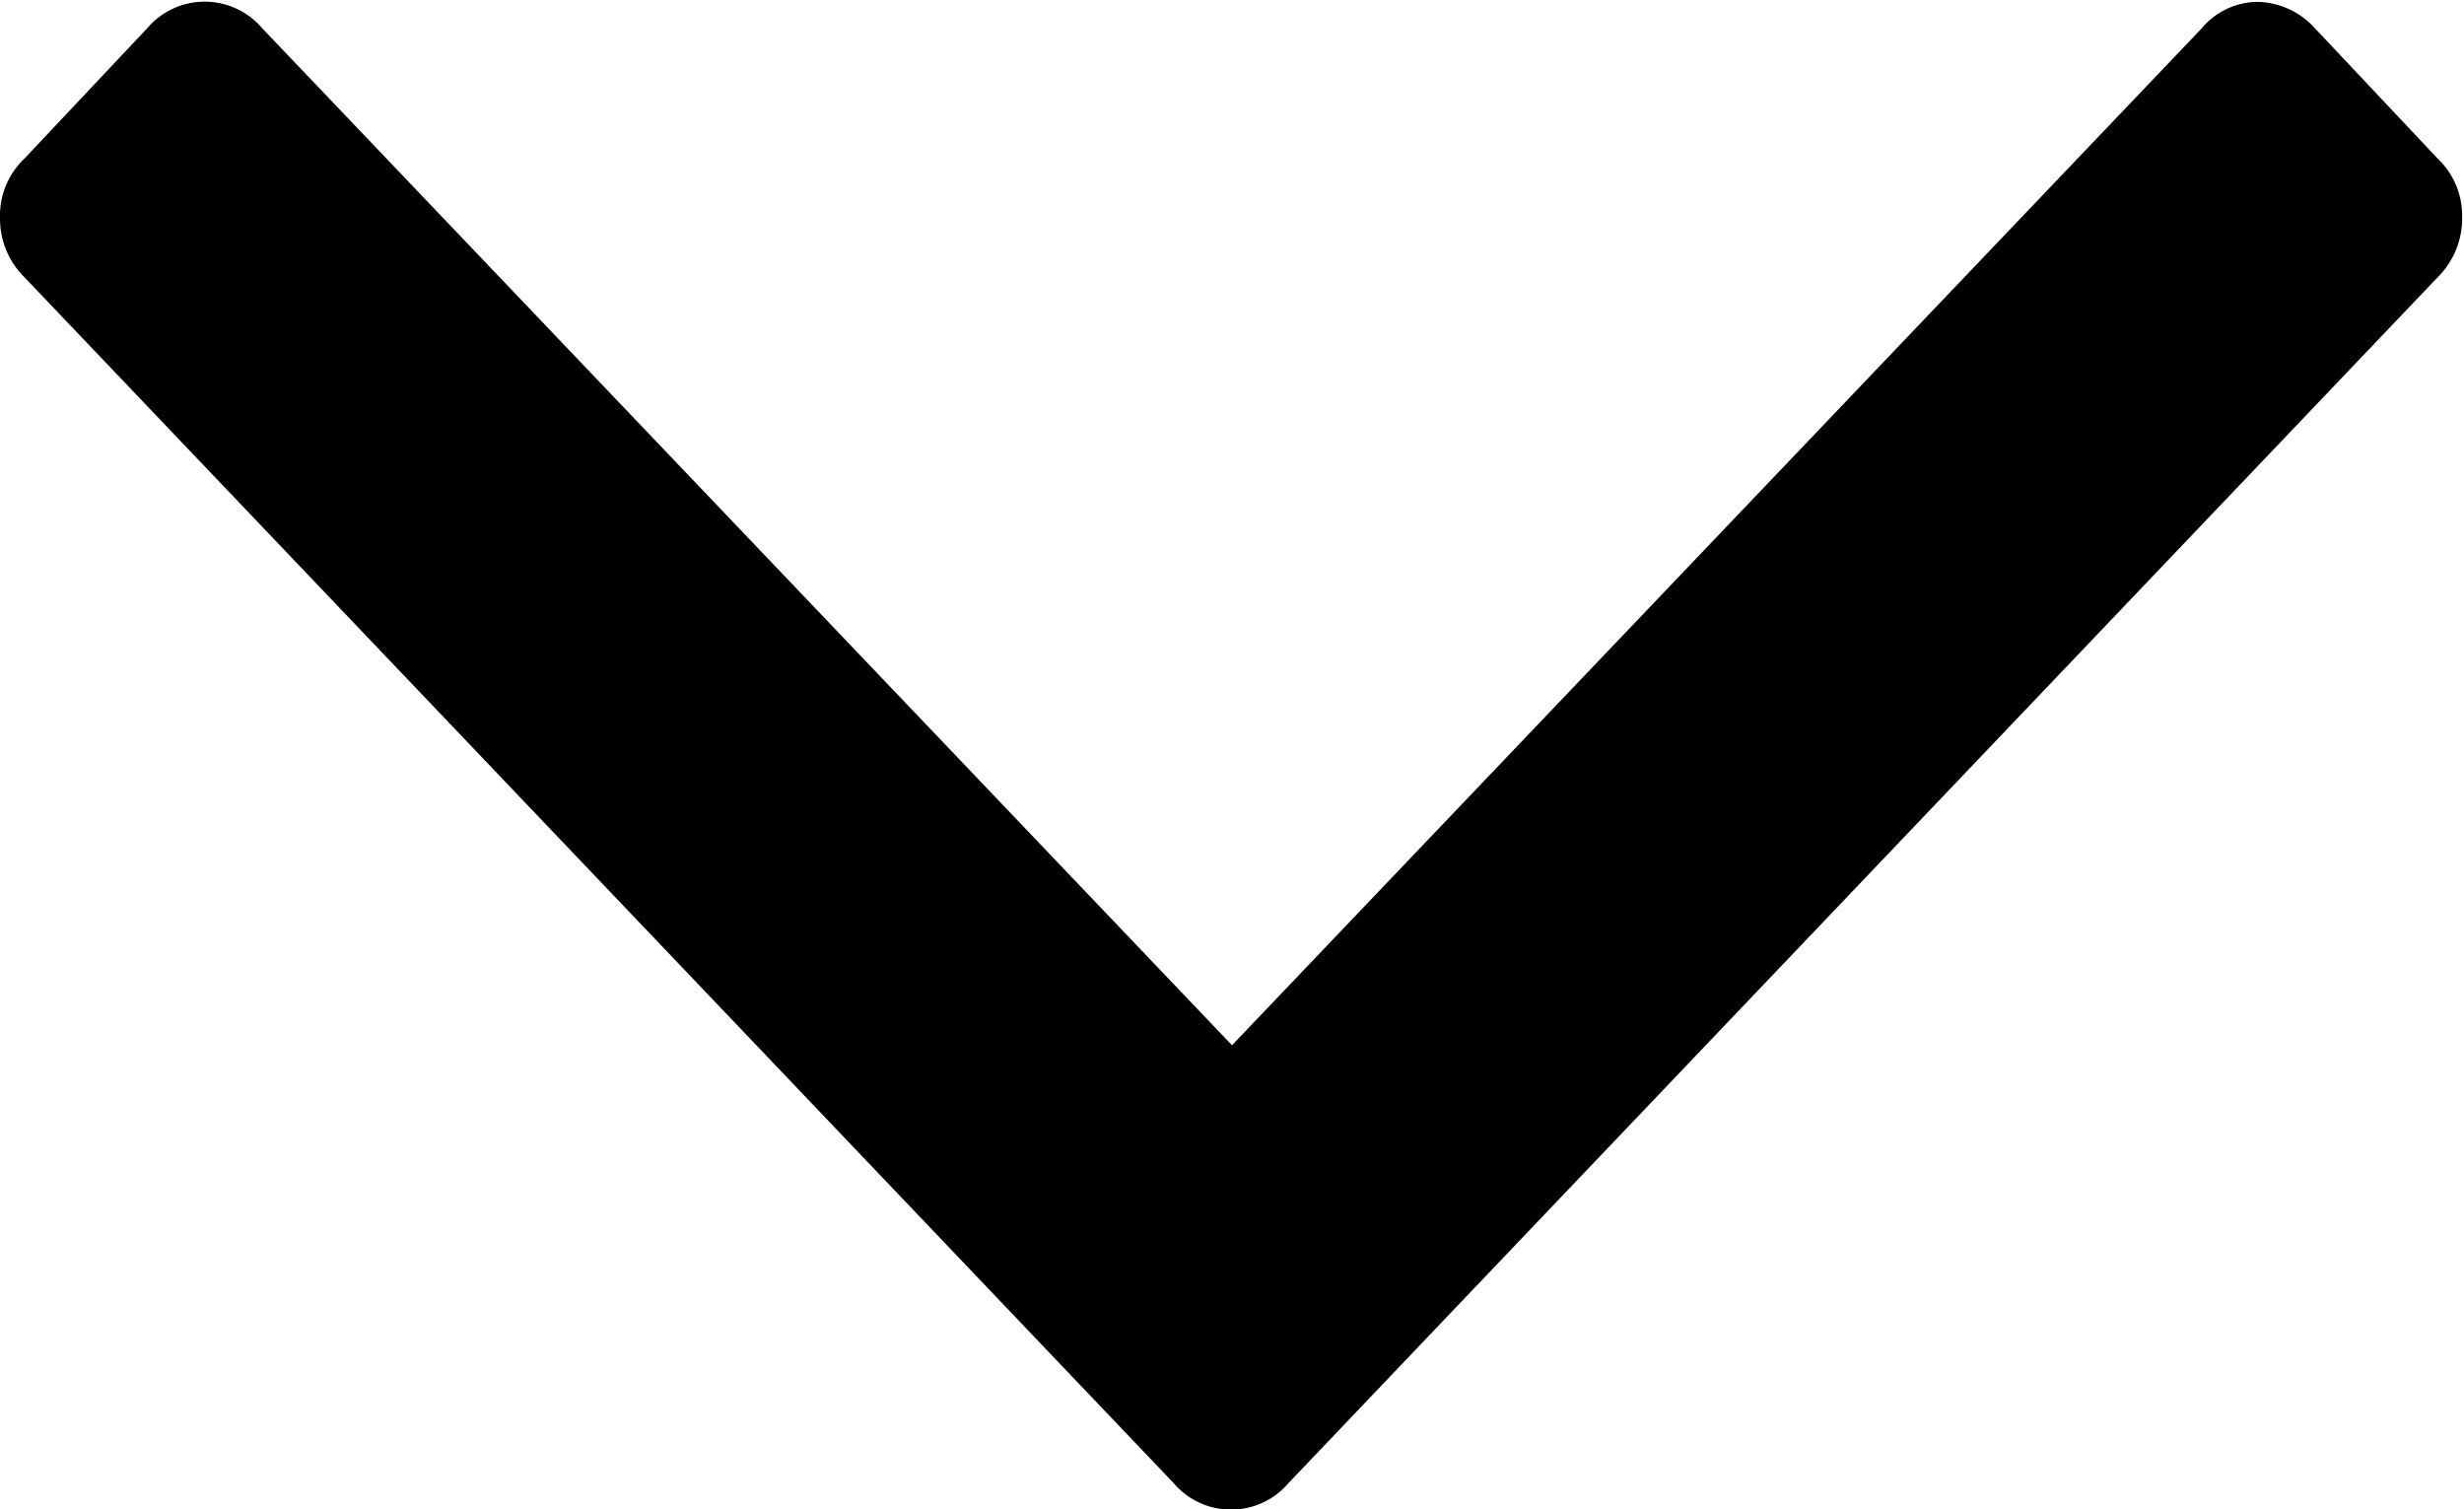 <svg xmlns="http://www.w3.org/2000/svg" width="13.06" height="8"><defs><filter id="a" x="2468.97" y="8934.97" width="13.06" height="8" filterUnits="userSpaceOnUse"><feFlood result="flood" flood-color="#e3e3e3"/><feComposite result="composite" operator="in" in2="SourceGraphic"/><feBlend result="blend" in2="SourceGraphic"/></filter></defs><path d="M2481.89 8935.81l-.65-.69a.422.422 0 0 0-.3-.14.389.389 0 0 0-.3.14l-5.14 5.39-5.14-5.39a.4.4 0 0 0-.61 0l-.65.69a.416.416 0 0 0-.13.31.438.438 0 0 0 .13.32l6.09 6.39a.4.4 0 0 0 .61 0l6.09-6.39a.438.438 0 0 0 .13-.32.416.416 0 0 0-.13-.31z" transform="translate(-2468.97 -8934.97)" fill-rule="evenodd" filter="url(#a)"/></svg>